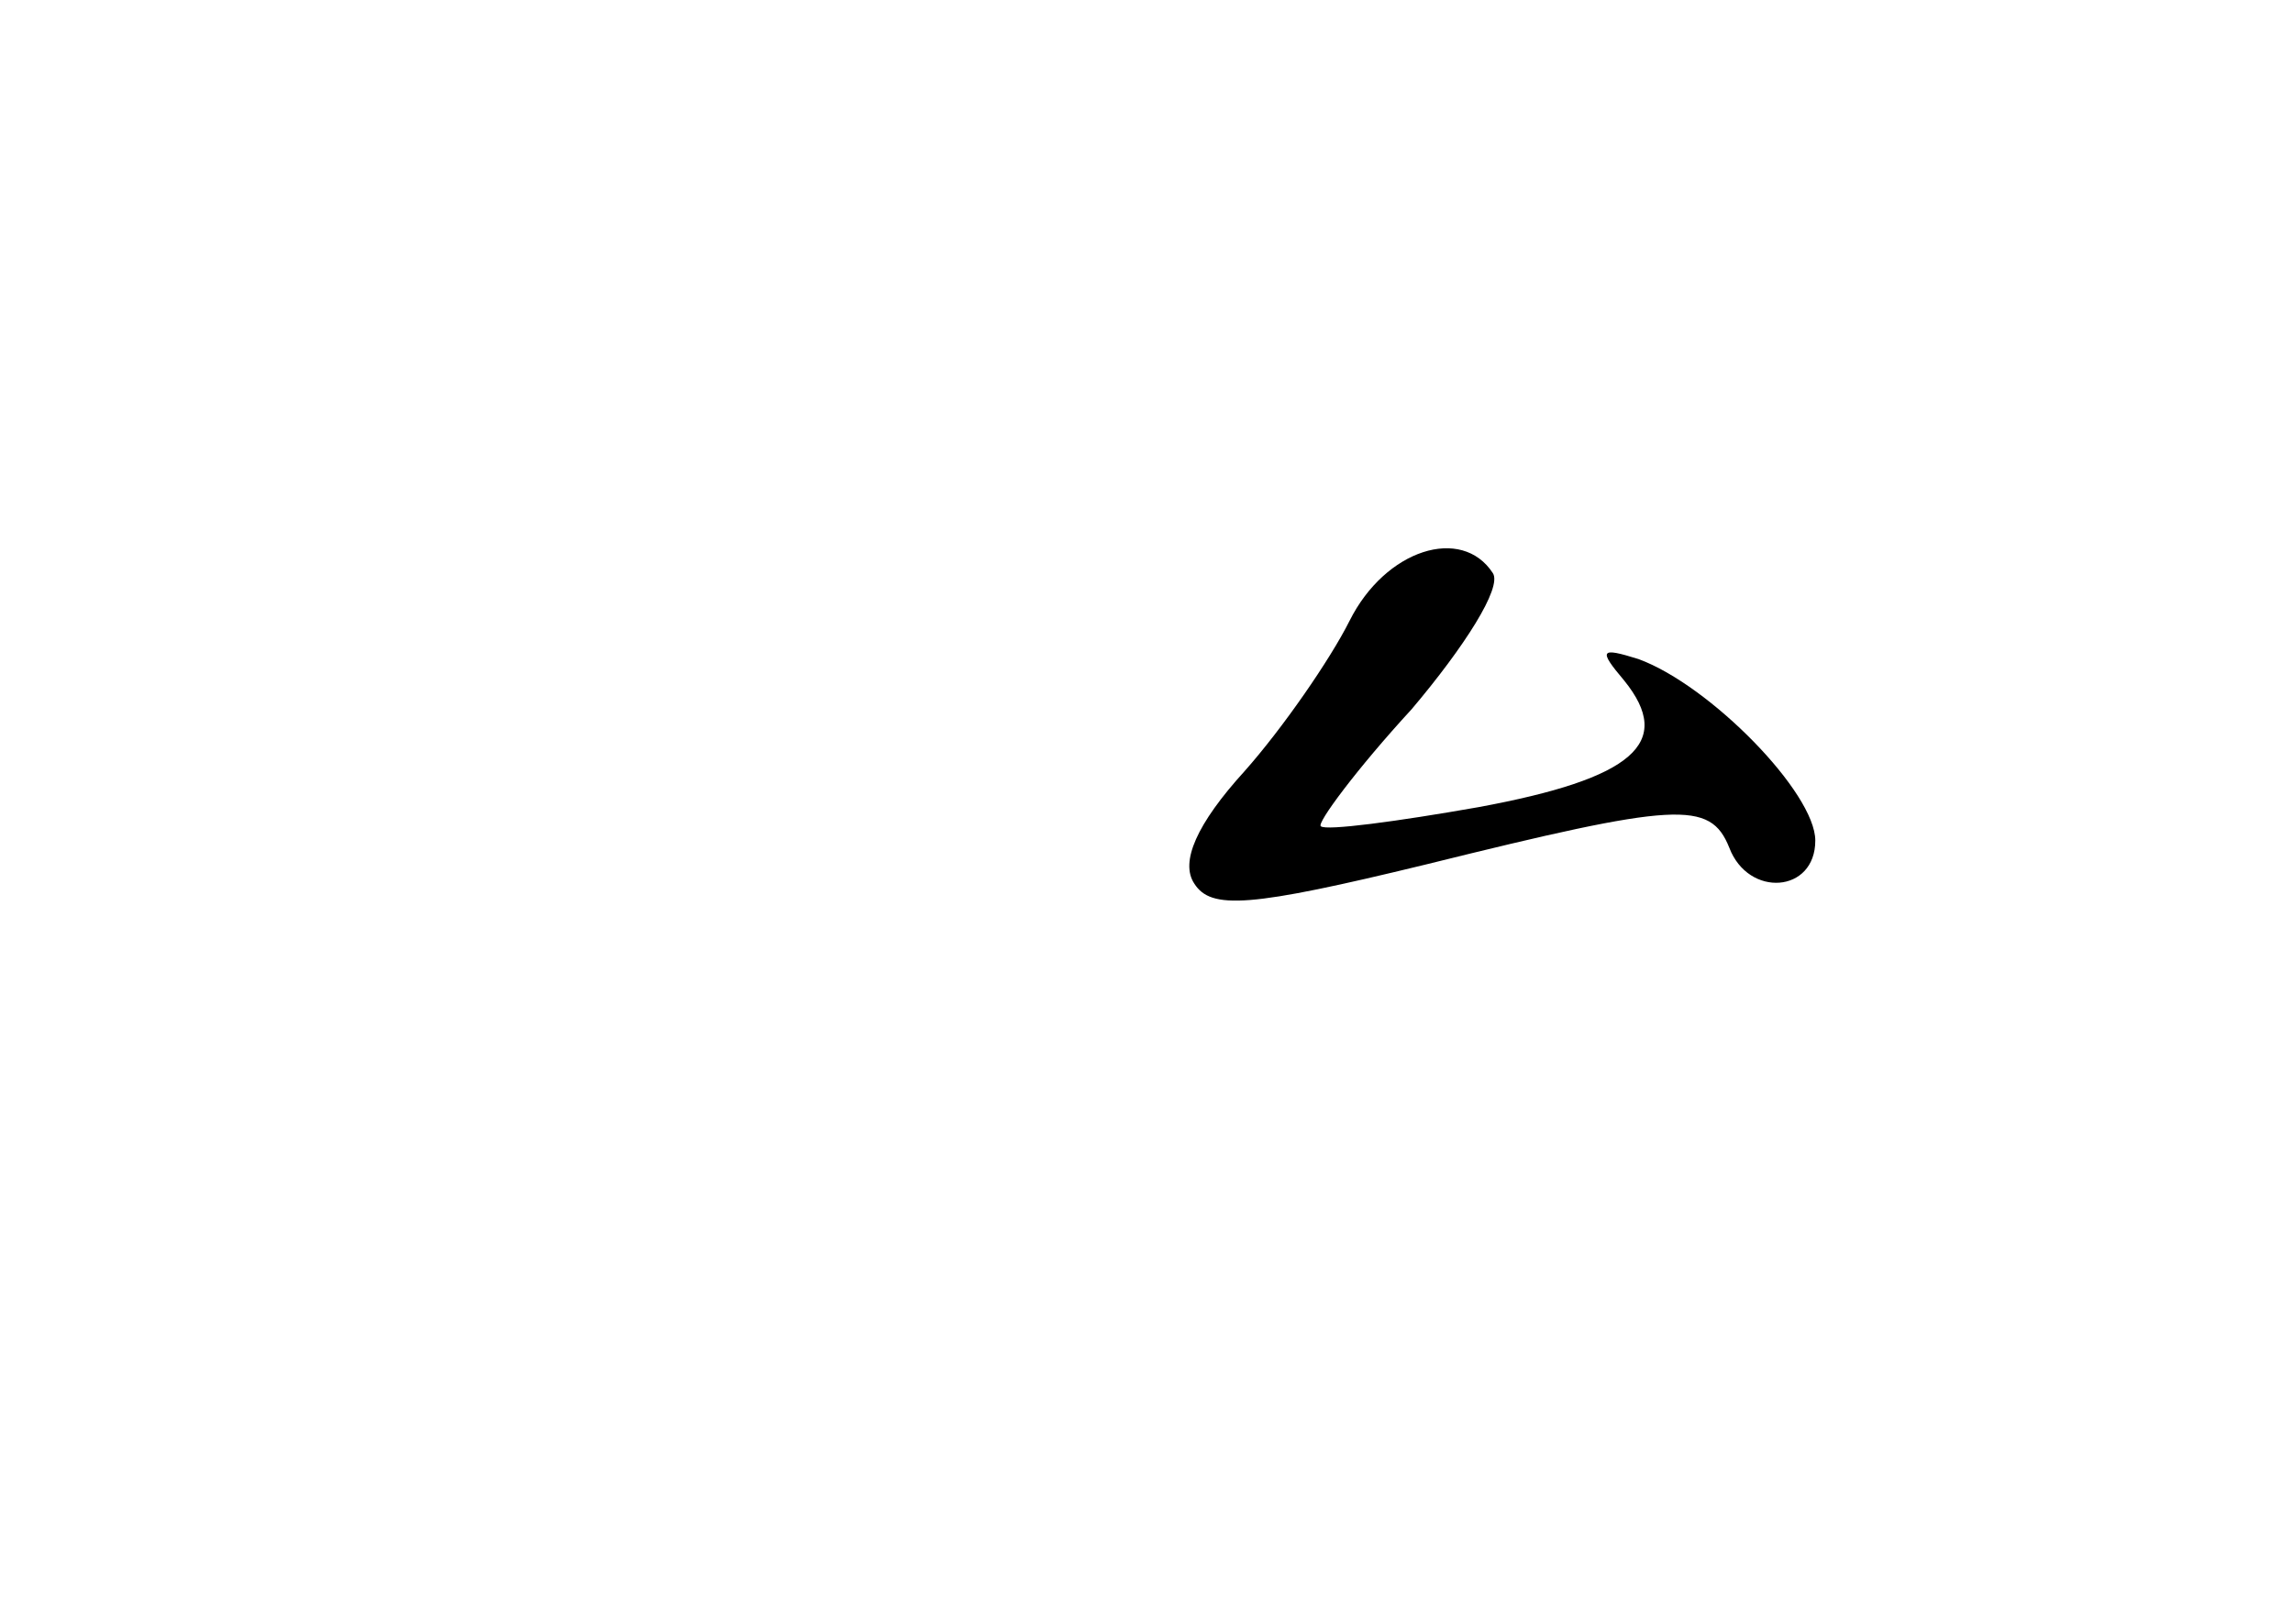 <?xml version="1.0" standalone="no"?>
<!DOCTYPE svg PUBLIC "-//W3C//DTD SVG 20010904//EN"
 "http://www.w3.org/TR/2001/REC-SVG-20010904/DTD/svg10.dtd">
<svg version="1.0" xmlns="http://www.w3.org/2000/svg"
 width="96pt" height="68pt" viewBox="0 0 96 68"
 preserveAspectRatio="xMidYMid meet">
<g transform="translate(0,68) scale(0.1,-0.1)"
fill="#000000" stroke="none">
<path d="M565 420 c-8 -16 -28 -45 -44 -63 -20 -22 -27 -38 -21 -47 7 -11 23
-10 97 8 105 26 119 27 127 7 8 -21 36 -19 36 3 0 20 -44 65 -74 76 -16 5 -17
4 -6 -9 21 -26 4 -41 -61 -53 -34 -6 -64 -10 -66 -8 -2 1 15 24 38 49 22 26
38 51 34 57 -13 20 -45 10 -60 -20z"/>
</g>
</svg>
